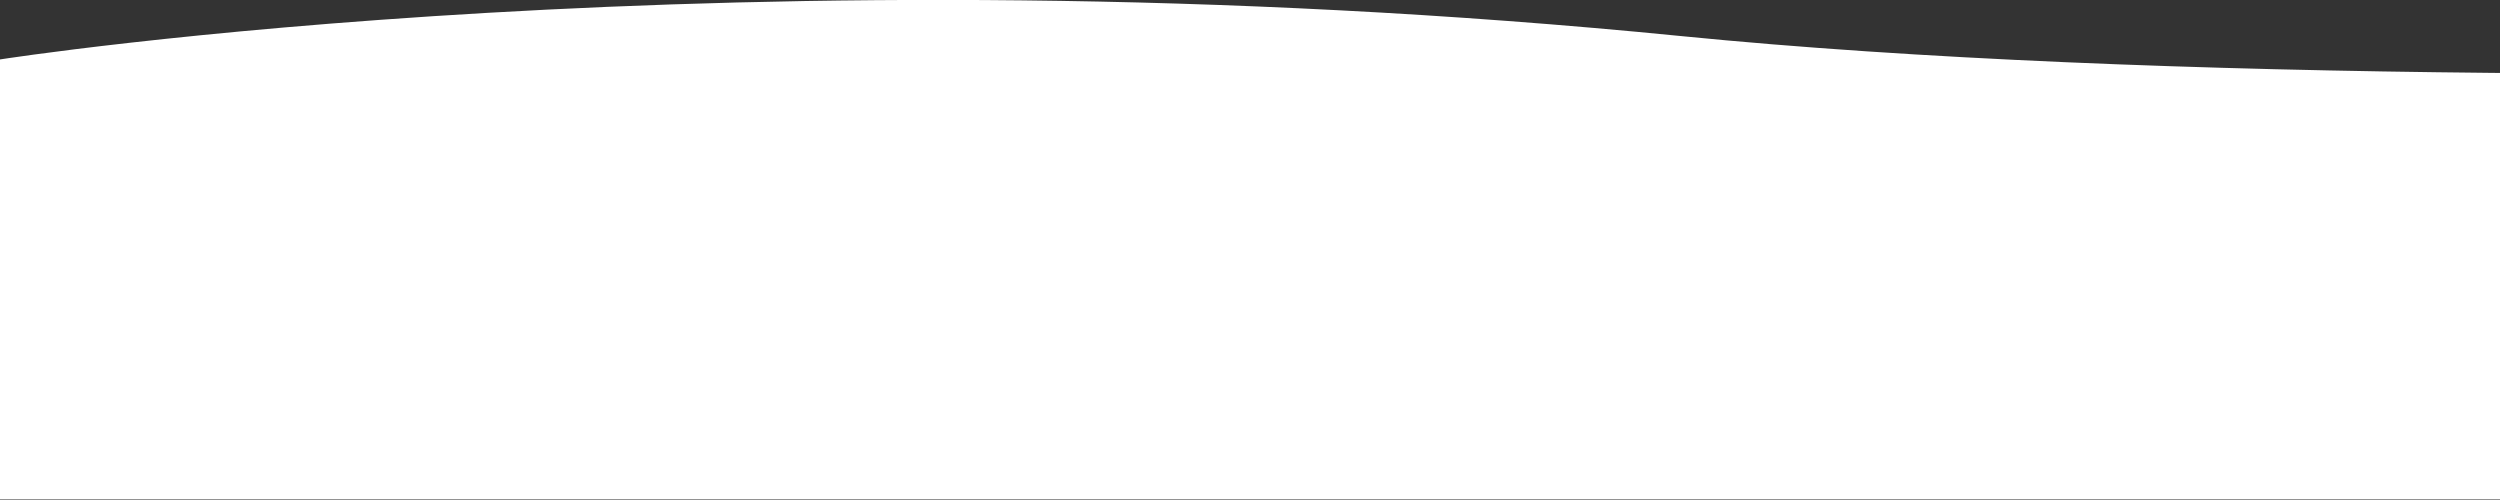 <svg xmlns="http://www.w3.org/2000/svg" xmlns:xlink="http://www.w3.org/1999/xlink" width="750" height="150" viewBox="0 0 750 150">
  <rect x="0" y="0" width="750" height="150" fill="#333333" stroke="none"/>
  <defs>
    <clipPath id="clip-path">
      <rect id="Rectangle_546" data-name="Rectangle 546" width="750" height="150" transform="translate(0 8087)" fill="#fff" stroke="#707070" stroke-width="1"/>
    </clipPath>
  </defs>
  <g id="Mask_Group_16" data-name="Mask Group 16" transform="translate(0 -8087)" clip-path="url(#clip-path)">
    <path id="Path_23634" data-name="Path 23634" d="M-8533,1249.358s-513.906,33-795.572,5-504.428,7-504.428,7v132h1300Z" transform="translate(9833 6843.475)" fill="#fff"/>
  </g>
</svg>
